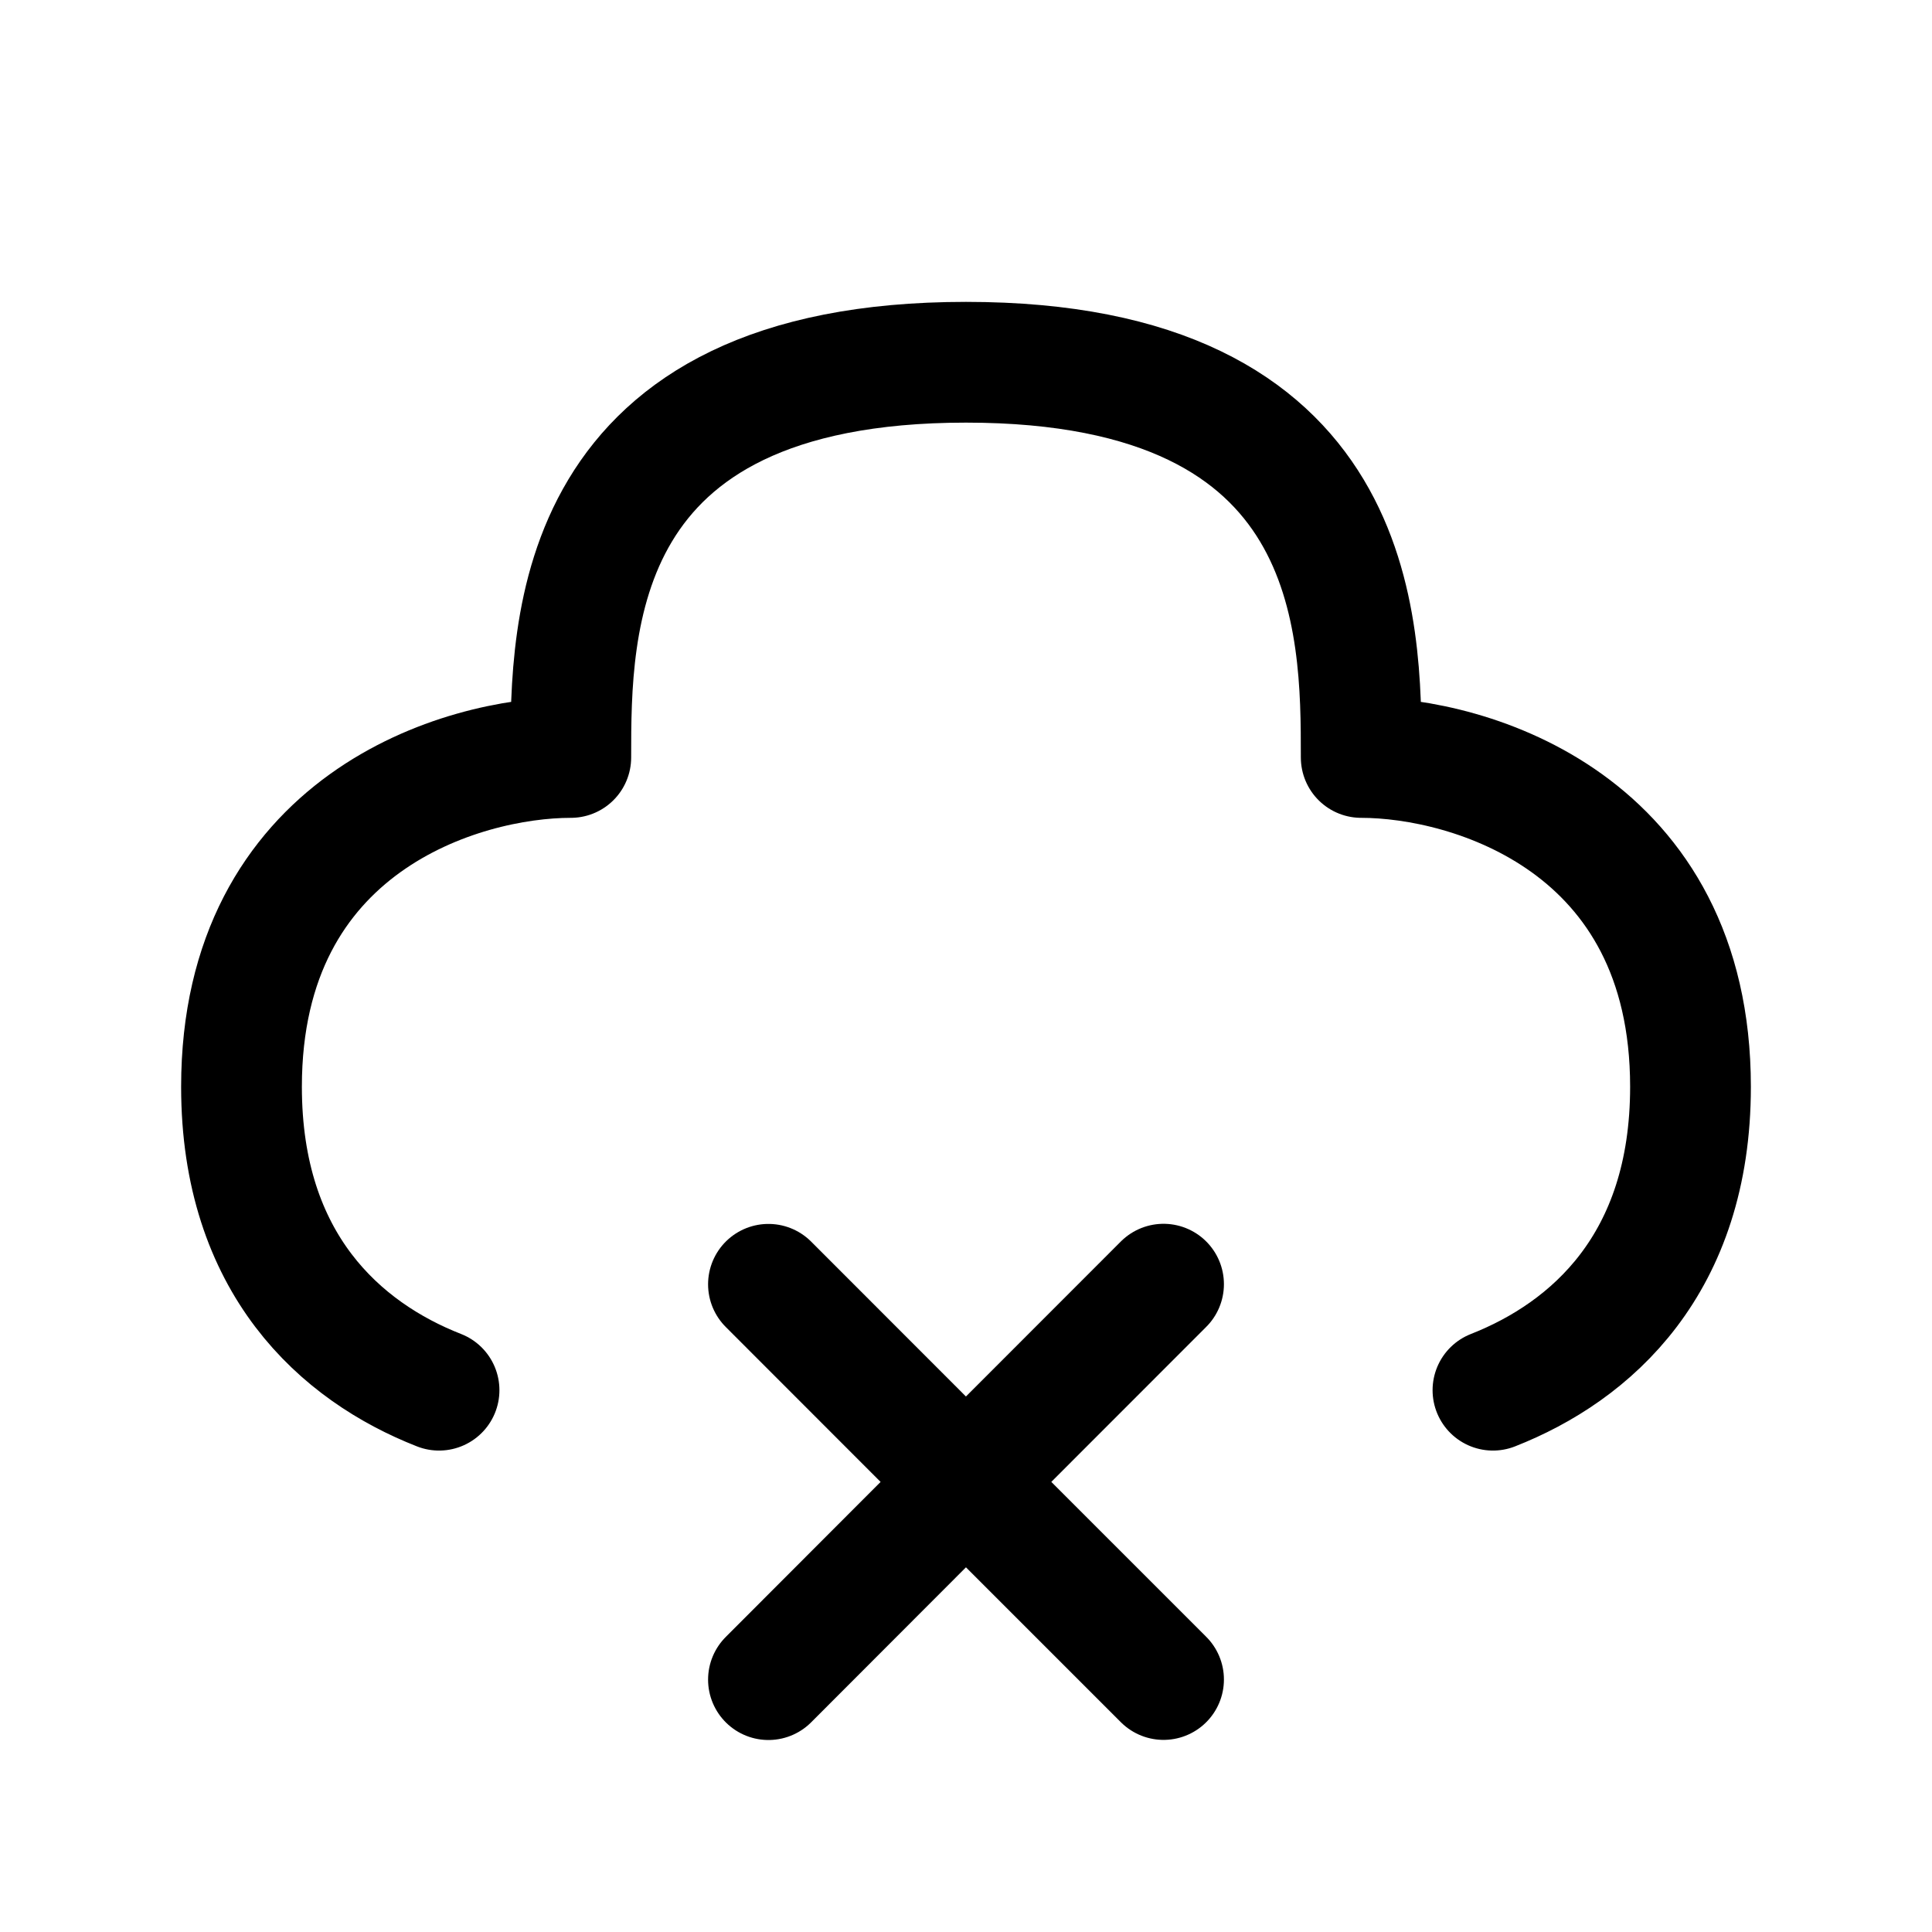 <svg xmlns="http://www.w3.org/2000/svg" fill="none" viewBox="0 0 16 16"><path stroke="currentColor" stroke-linecap="round" stroke-linejoin="round" d="M6.364 13.91 8 12.272m0 0 1.636-1.637M8 12.273l-1.636-1.637M8 12.273l1.636 1.636m2.728-2.396C13.178 11.193 14 10.467 14 9c0-2.182-1.818-2.727-2.727-2.727C11.273 5.182 11.273 3 8 3S4.727 5.182 4.727 6.273C3.818 6.273 2 6.818 2 9c0 1.467.822 2.194 1.636 2.513"/></svg>
